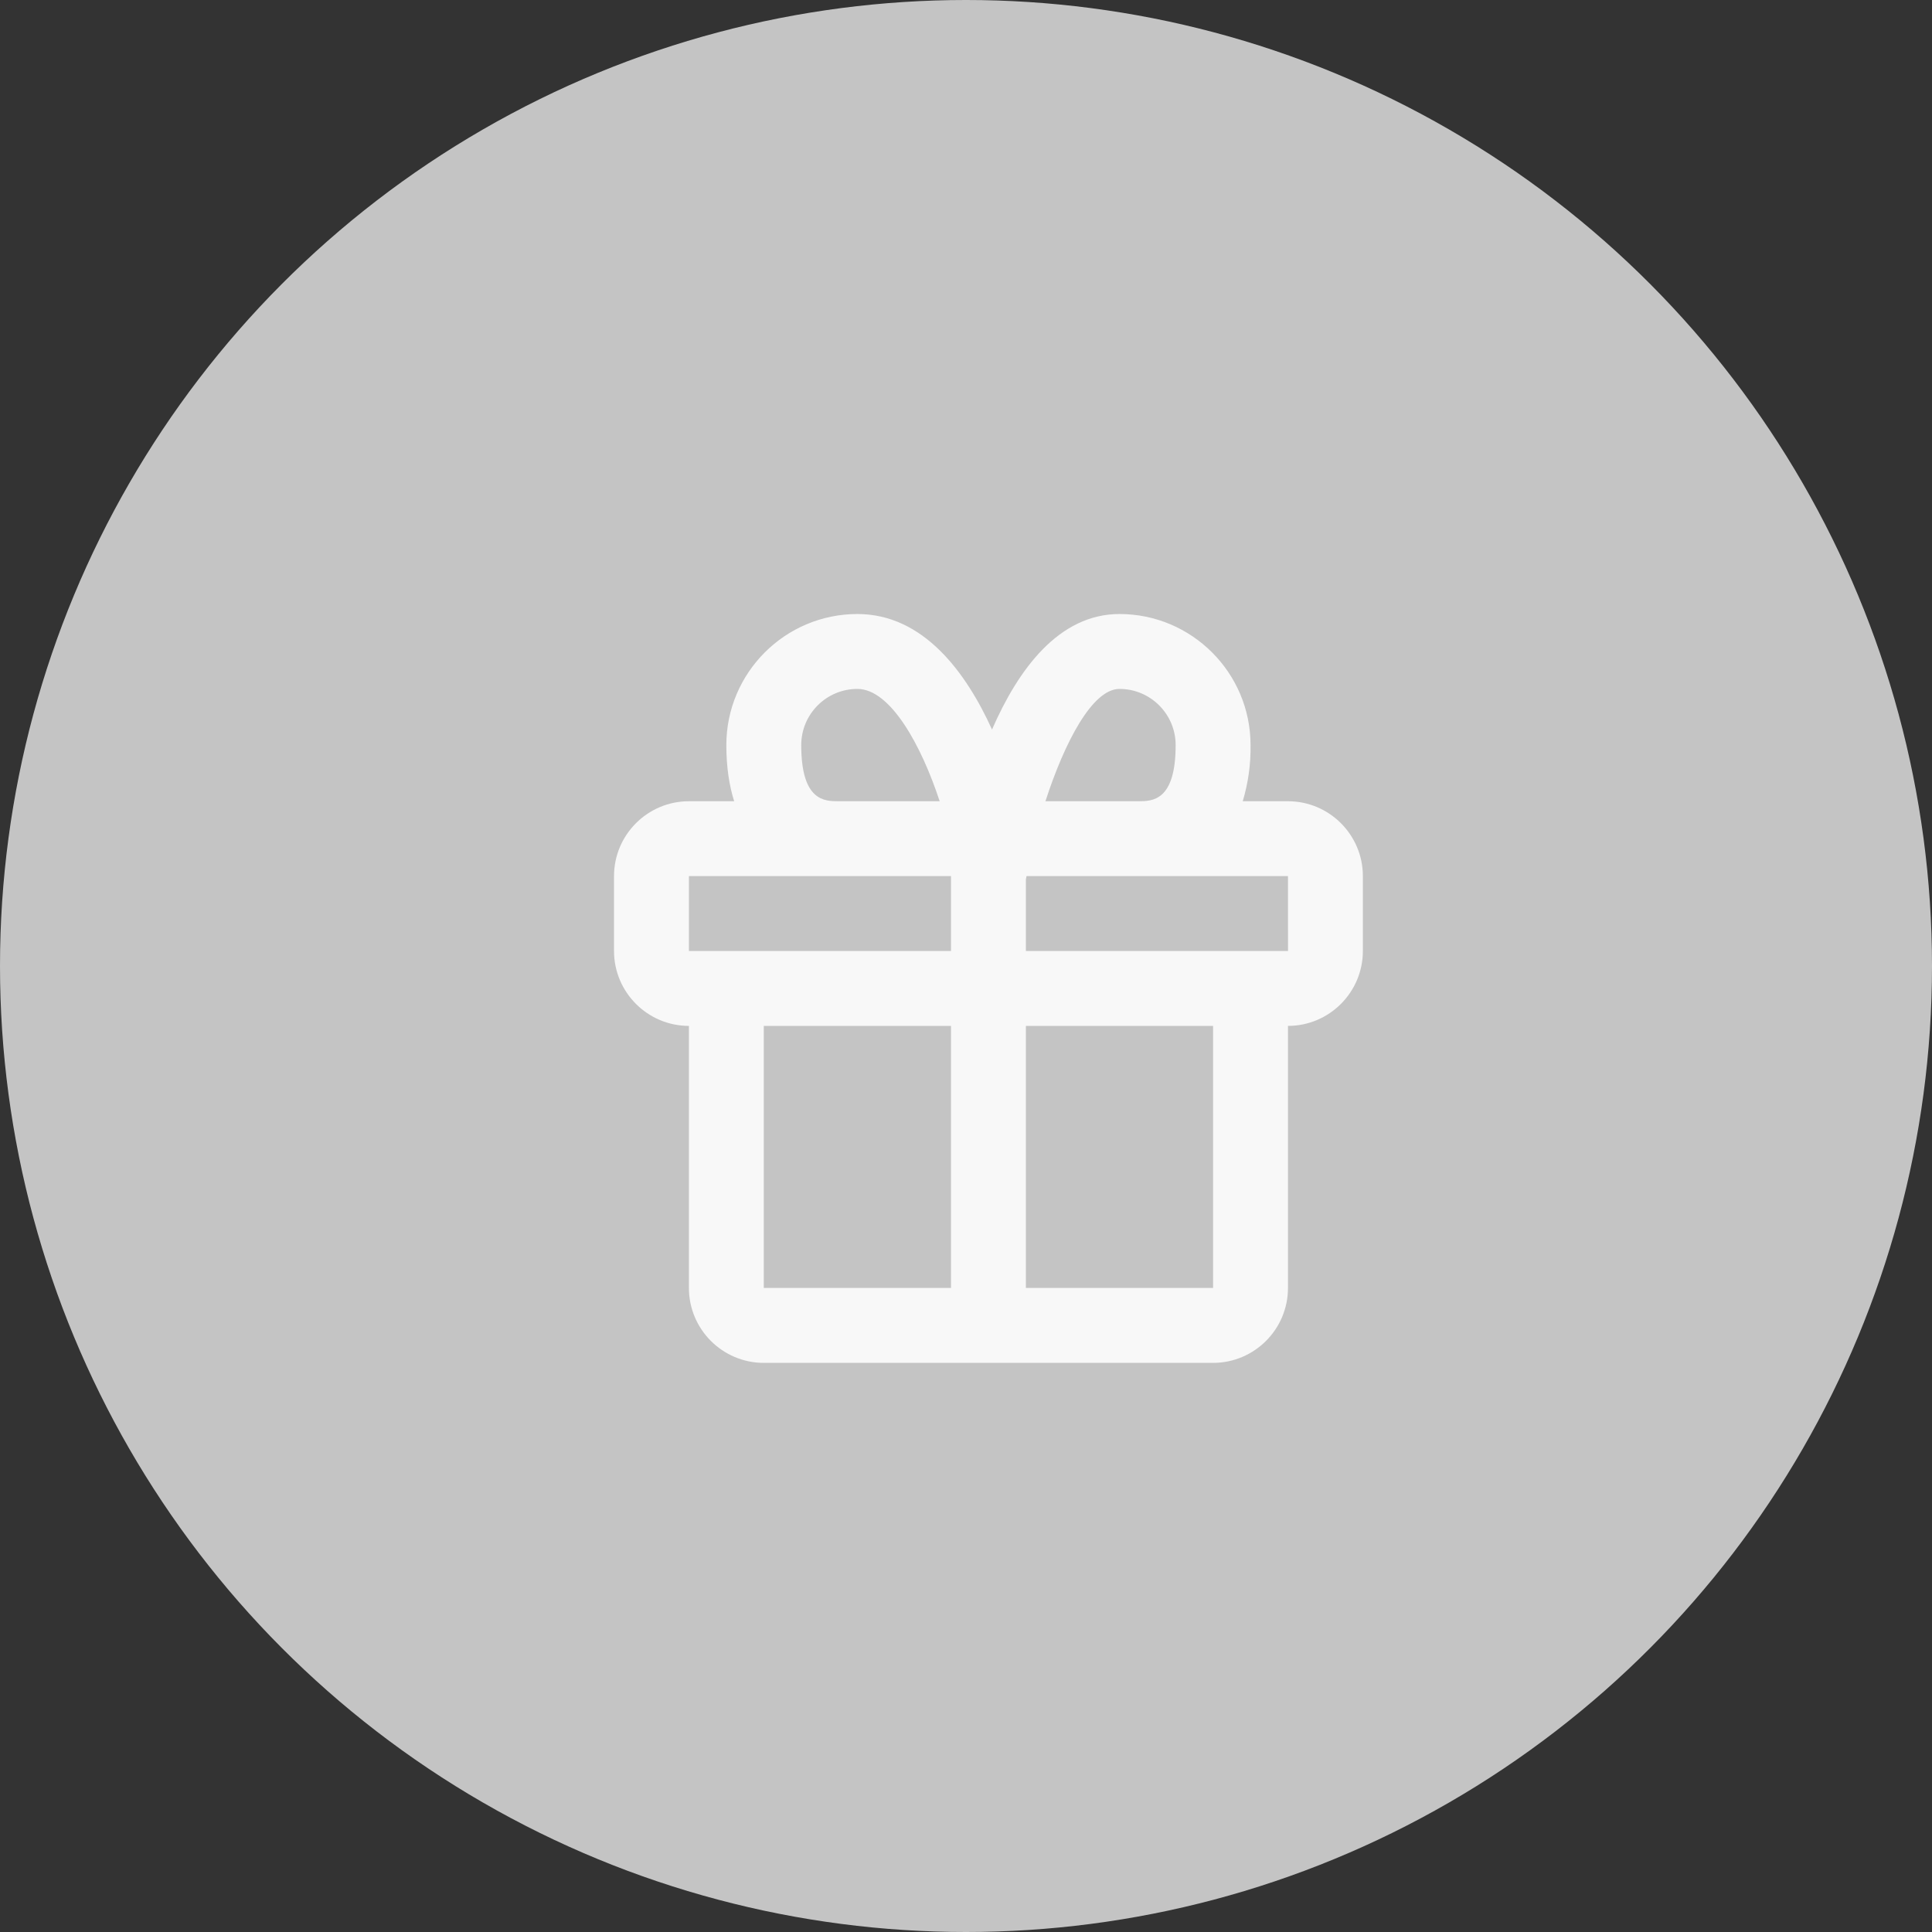 <svg width="43" height="43" viewBox="0 0 43 43" fill="none" xmlns="http://www.w3.org/2000/svg">
<rect x="0" y="0" width="43" height="43" fill="#333333" stroke="none"/>
<circle cx="21.5" cy="21.5" r="21.5" fill="#C4C4C4"/>
<path d="M28.666 17.833H27.659C27.781 17.427 27.84 17.006 27.833 16.583C27.833 14.974 26.524 13.666 24.916 13.666C23.564 13.666 22.662 14.901 22.079 16.237C21.505 14.974 20.557 13.666 19.083 13.666C17.474 13.666 16.166 14.974 16.166 16.583C16.166 17.079 16.232 17.49 16.34 17.833H15.333C14.414 17.833 13.666 18.58 13.666 19.499V21.166C13.666 22.085 14.414 22.833 15.333 22.833V28.666C15.333 29.585 16.08 30.333 16.999 30.333H26.999C27.919 30.333 28.666 29.585 28.666 28.666V22.833C29.585 22.833 30.333 22.085 30.333 21.166V19.499C30.333 18.58 29.585 17.833 28.666 17.833ZM24.916 15.333C25.605 15.333 26.166 15.893 26.166 16.583C26.166 17.833 25.644 17.833 25.333 17.833H23.268C23.694 16.519 24.312 15.333 24.916 15.333ZM17.833 16.583C17.833 15.893 18.393 15.333 19.083 15.333C19.823 15.333 20.511 16.604 20.914 17.833H18.666C18.354 17.833 17.833 17.833 17.833 16.583ZM15.333 19.499H21.166V21.166H15.333V19.499ZM16.999 28.666V22.833H21.166V28.666H16.999ZM26.999 28.666H22.833V22.833H26.999V28.666ZM22.833 21.166V19.57L22.847 19.499H28.666L28.667 21.166H22.833Z" fill="#F8F8F8"/>
</svg>
